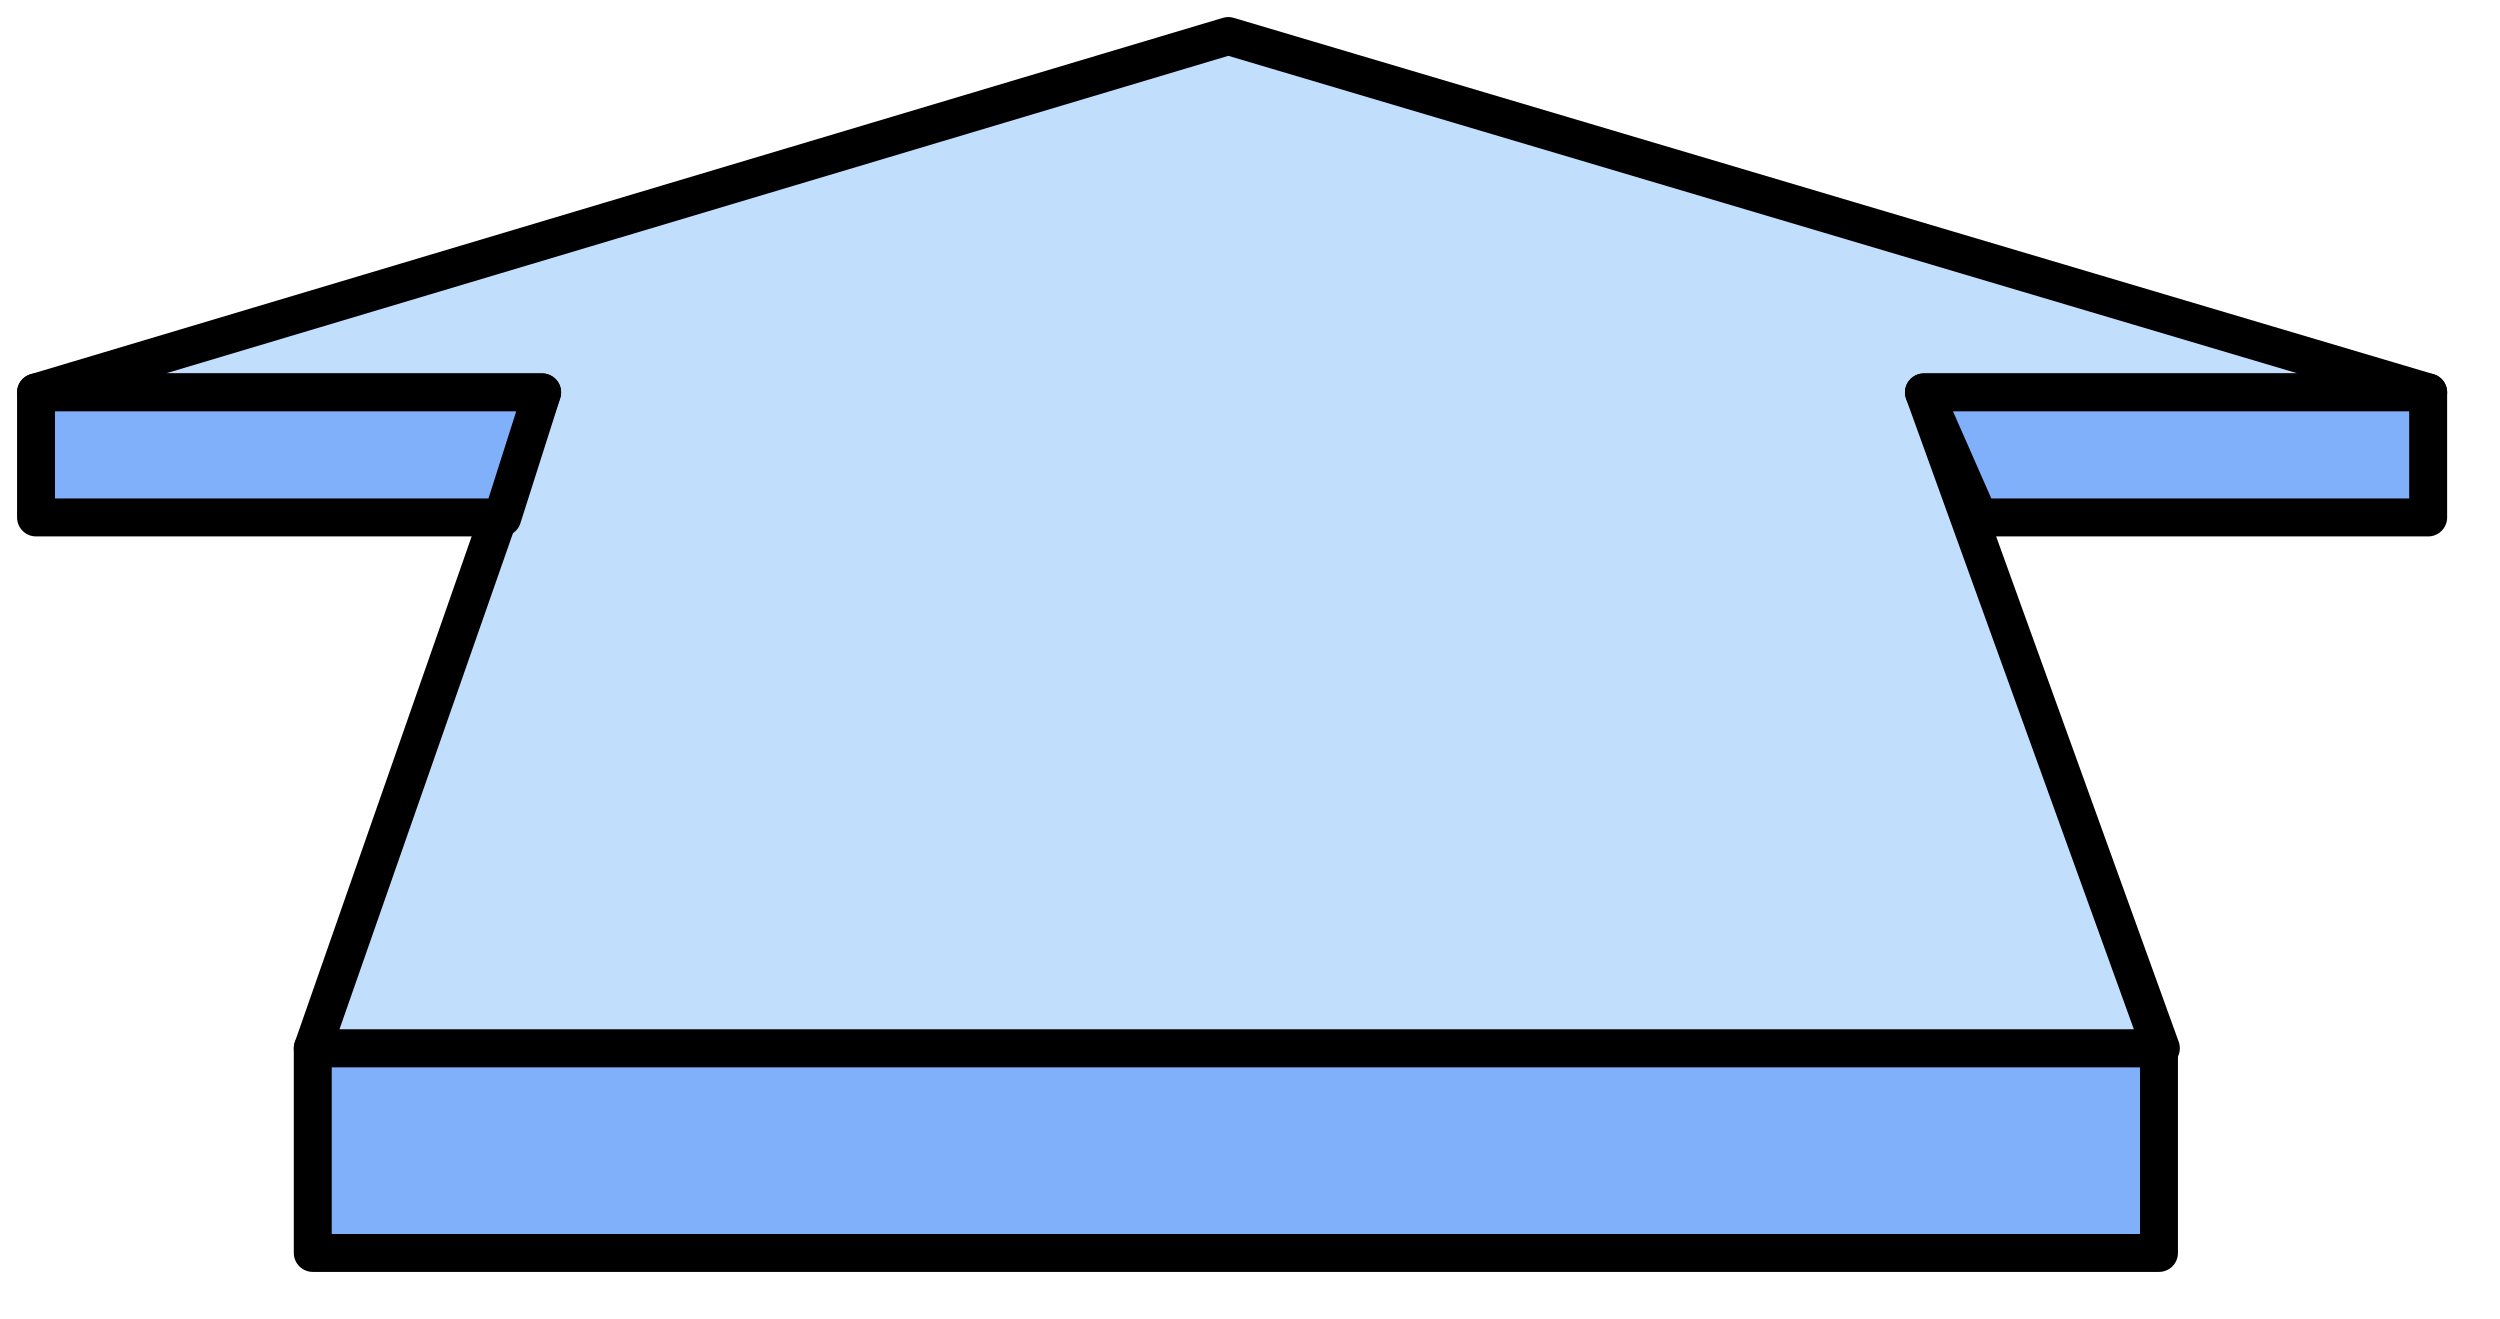<svg xmlns="http://www.w3.org/2000/svg" version="1.0" viewBox="0 0 52.724 27.817"><path d="M6.596 22.107v4.317h38.936v-4.317H6.596z" fill="#7fb0f9" fill-rule="evenodd" fill-opacity="1" stroke="none"/><path d="M6.596 22.107h38.936v4.317H6.596z" fill="none" stroke="#000" stroke-width=".8px" stroke-linecap="round" stroke-linejoin="round" stroke-miterlimit="4" stroke-dasharray="none" stroke-opacity="1"/><path d="M51.209 8.275 25.904.76.76 8.275h10.673L6.596 22.107h38.976L40.575 8.275H51.21z" fill="#c1dffd" fill-rule="evenodd" fill-opacity="1" stroke="none"/><path d="M51.209 8.275 25.904.76.76 8.275h10.673L6.596 22.107h38.976L40.575 8.275H51.21z" fill="none" stroke="#000" stroke-width=".8px" stroke-linecap="round" stroke-linejoin="round" stroke-miterlimit="4" stroke-dasharray="none" stroke-opacity="1"/><path d="M.76 10.913h9.834l.84-2.638H.76v2.638zm39.815-2.638 1.16 2.638h9.474V8.275H40.575z" fill="#7fb0f9" fill-rule="evenodd" fill-opacity="1" stroke="none"/><path d="M.76 10.913h9.834l.84-2.638H.76v2.638zM40.575 8.275l1.16 2.638h9.474V8.275H40.575z" fill="none" stroke="#000" stroke-width=".8px" stroke-linecap="round" stroke-linejoin="round" stroke-miterlimit="4" stroke-dasharray="none" stroke-opacity="1"/></svg>